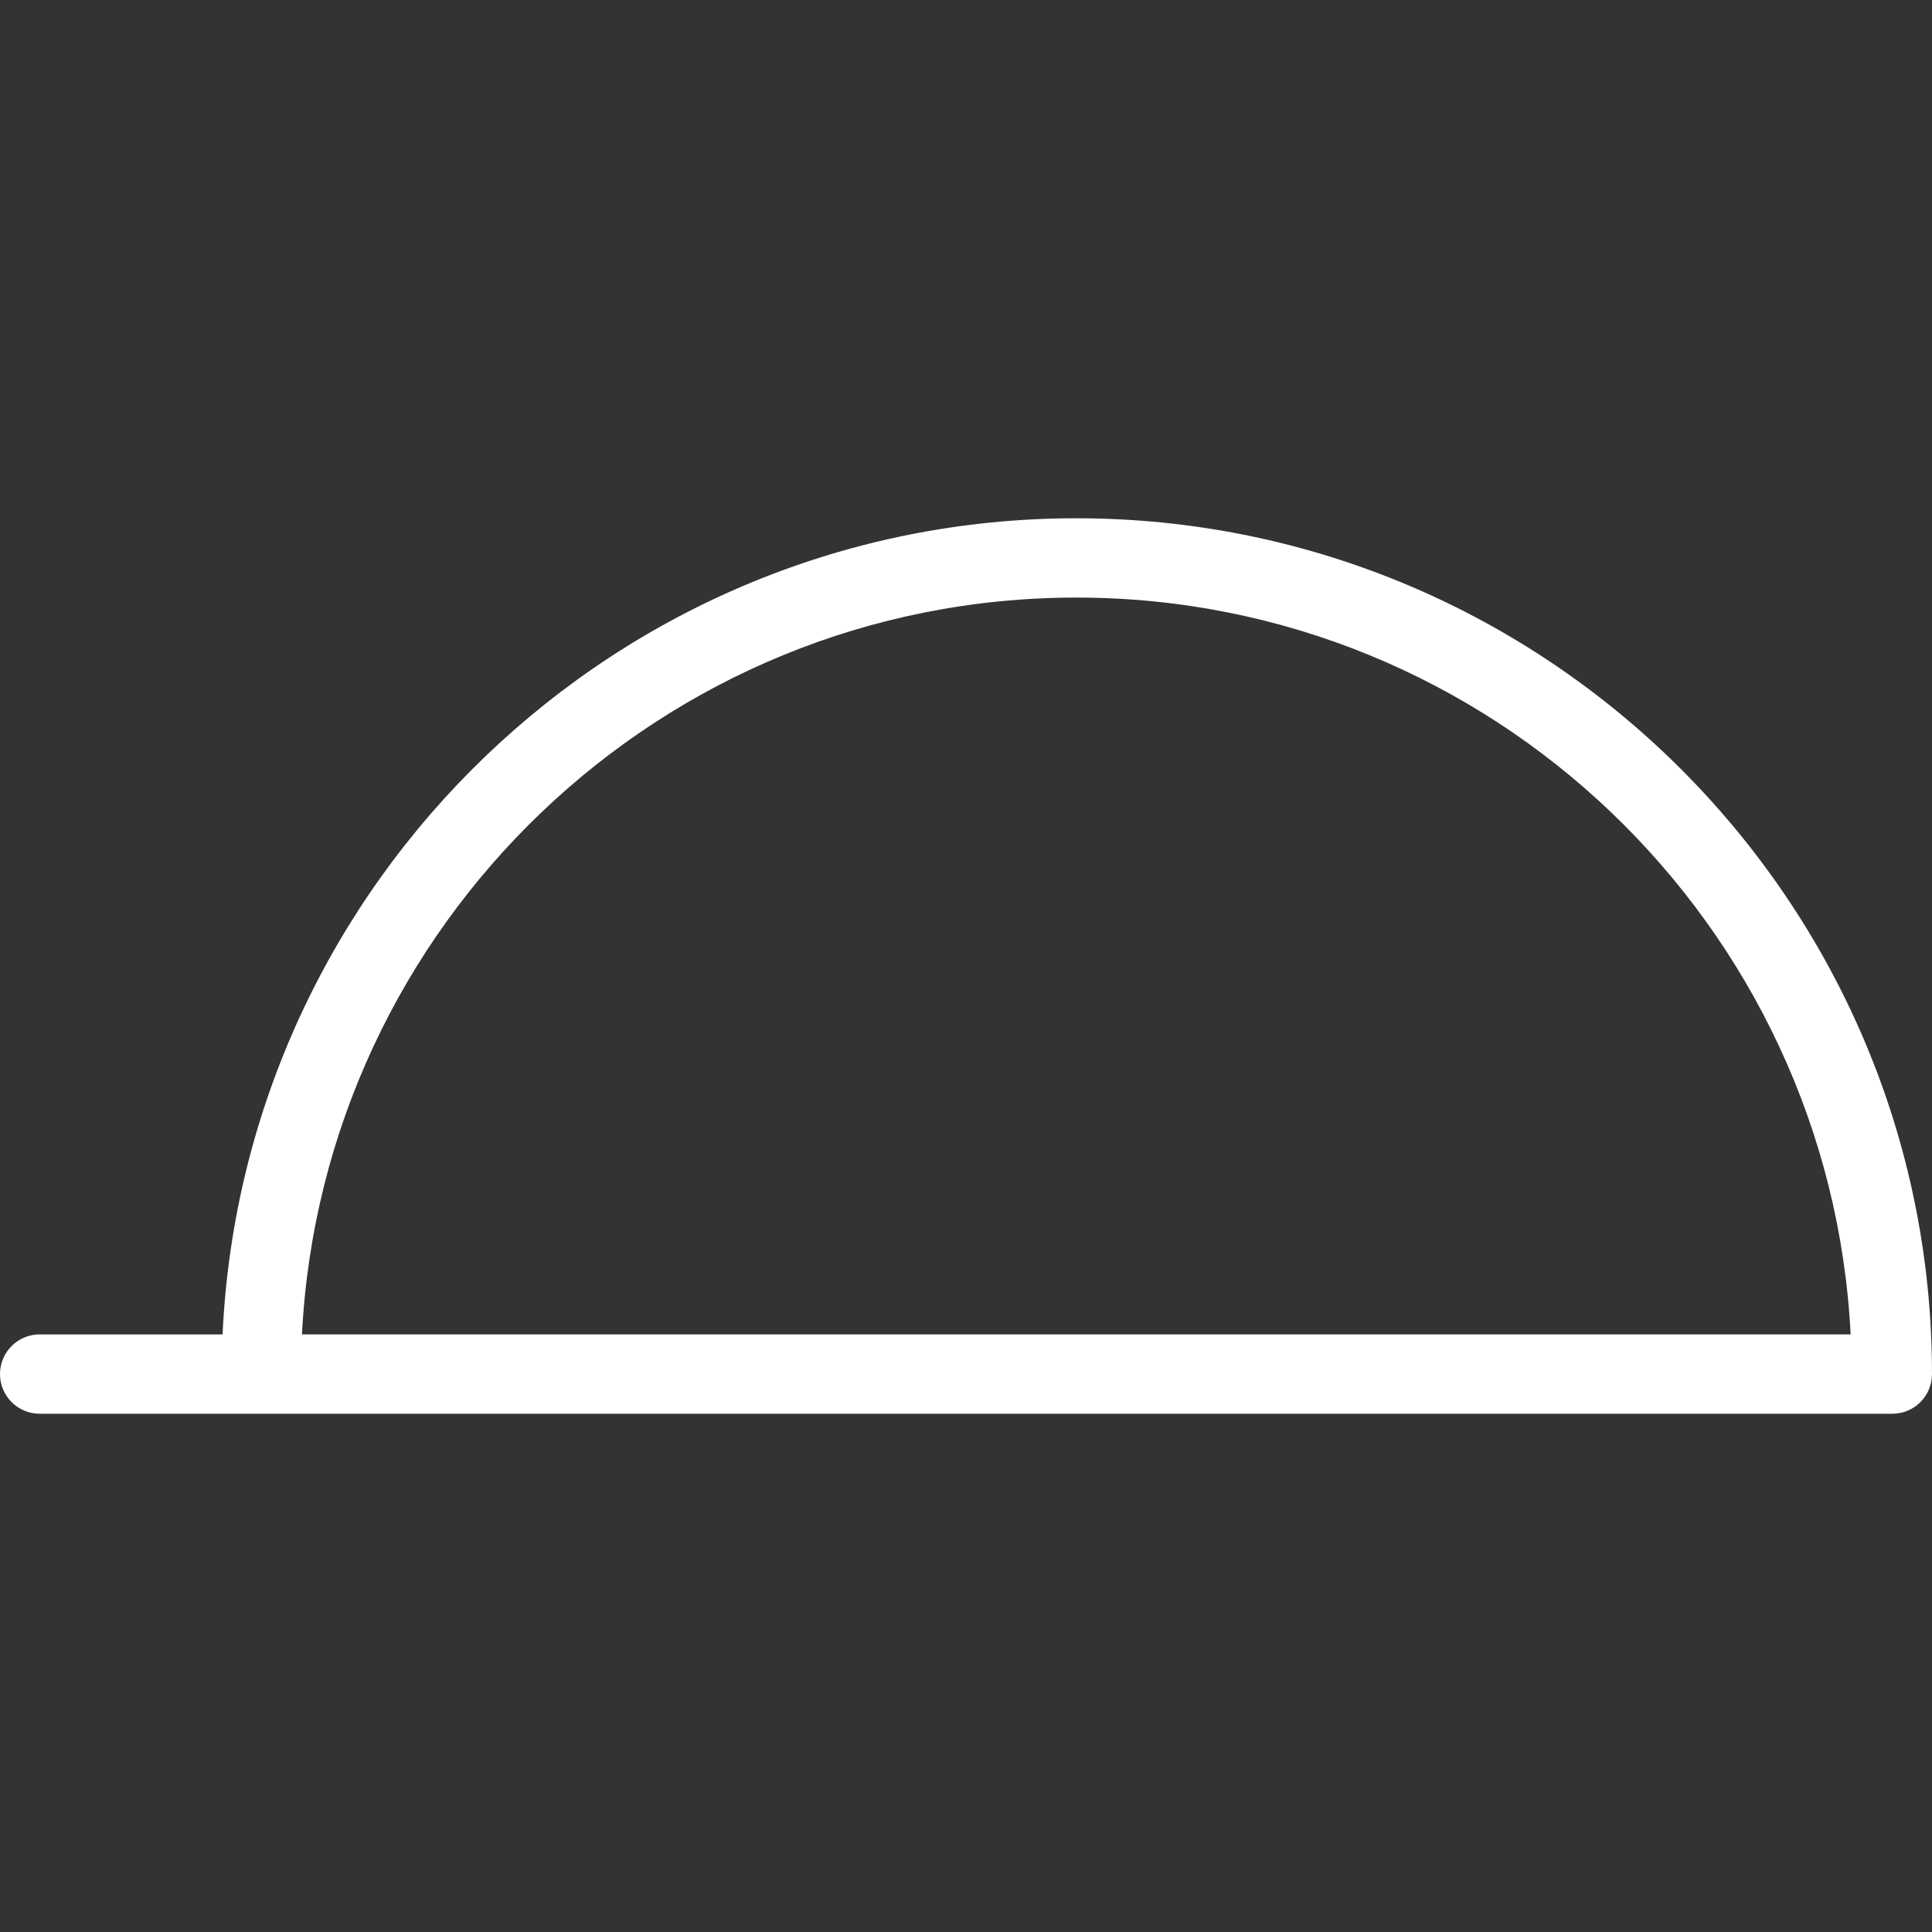<?xml version="1.0" encoding="iso-8859-1"?>
<!-- Generator: Adobe Illustrator 16.0.0, SVG Export Plug-In . SVG Version: 6.00 Build 0)  -->
<!DOCTYPE svg PUBLIC "-//W3C//DTD SVG 1.1//EN" "http://www.w3.org/Graphics/SVG/1.1/DTD/svg11.dtd">
<svg xmlns="http://www.w3.org/2000/svg" xmlns:xlink="http://www.w3.org/1999/xlink" version="1.1" id="Capa_1" x="0px" y="0px" width="512px" height="512px" viewBox="0 0 170.649 170.649" style="enable-background:new 0 0 170.649 170.649;" xml:space="preserve">
<rect x="0" y="0" width="170.649" height="170.649" fill="#333333" stroke="none"/>
<g>
	<path d="M3.504,117.864c-1.937,0-3.504,1.571-3.504,3.505s1.567,3.504,3.504,3.504h163.641c1.938,0,3.504-1.57,3.504-3.504   c0-41.684-33.906-75.592-75.578-75.592c-40.494,0-73.561,32.04-75.411,72.087H3.504z M95.071,52.782   c36.624,0,66.551,28.896,68.392,65.079H26.672C28.512,81.678,58.442,52.782,95.071,52.782z" fill="#FFFFFF"/>
</g>
<g>
</g>
<g>
</g>
<g>
</g>
<g>
</g>
<g>
</g>
<g>
</g>
<g>
</g>
<g>
</g>
<g>
</g>
<g>
</g>
<g>
</g>
<g>
</g>
<g>
</g>
<g>
</g>
<g>
</g>
</svg>
